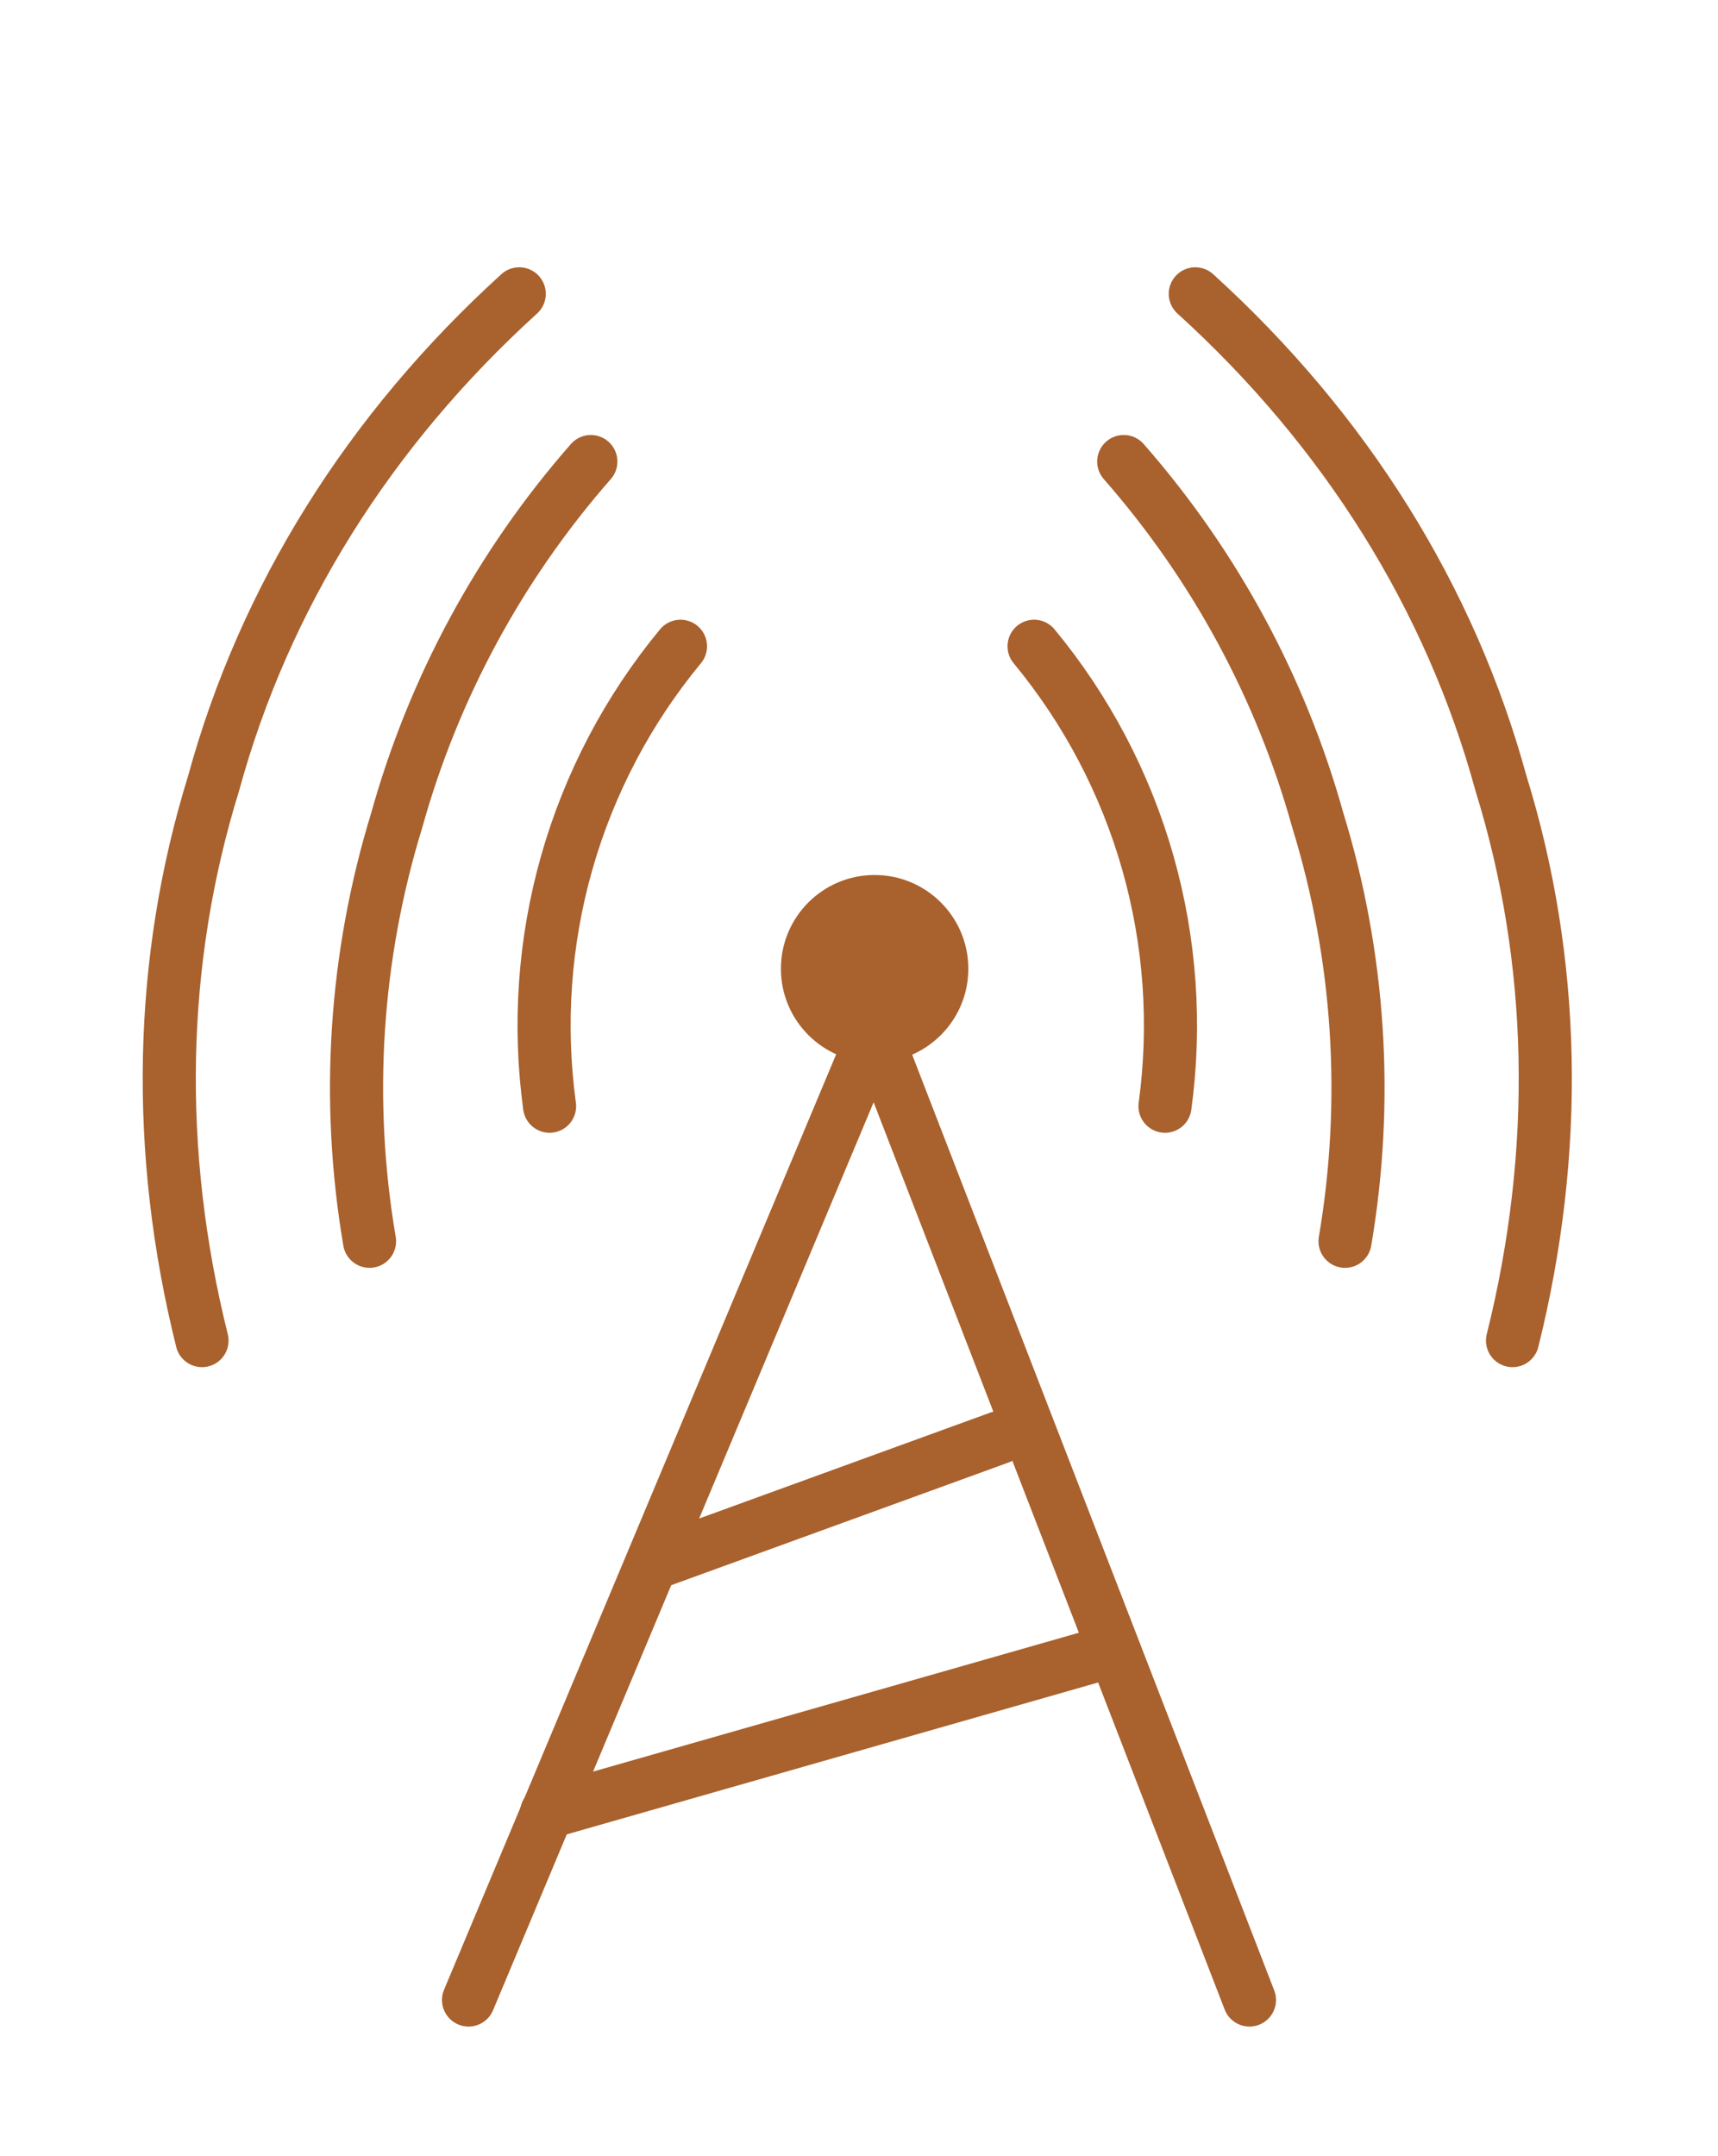 <svg width="55" height="69" viewBox="0 0 55 69" fill="none" xmlns="http://www.w3.org/2000/svg">
<g clip-path="url(#clip0_869_20079)" filter="url(#filter0_d_869_20079)">
<path d="M28 29L15 60" stroke="#A9612D" stroke-width="1.7" stroke-miterlimit="10" stroke-linecap="round"/>
<path d="M40 60L28 29" stroke="#A9612D" stroke-width="1.7" stroke-miterlimit="10" stroke-linecap="round"/>
<circle cx="28" cy="27" r="3" fill="#A9612D"/>
<path d="M16.623 5.403C11.809 9.774 8.46 15.135 6.838 21.067C5.08 26.74 4.953 32.83 6.467 38.899" stroke="#A9612D" stroke-width="1.7" stroke-miterlimit="10" stroke-linecap="round"/>
<path d="M11.83 35.721C11.063 31.215 11.361 26.604 12.701 22.248C13.883 18.009 16.005 14.089 18.915 10.77" stroke="#A9612D" stroke-width="1.7" stroke-miterlimit="10" stroke-linecap="round"/>
<path d="M17.594 31.399C17.237 28.785 17.425 26.131 18.145 23.6C18.866 21.069 20.104 18.714 21.785 16.681" stroke="#A9612D" stroke-width="1.7" stroke-miterlimit="10" stroke-linecap="round"/>
<path d="M38.266 5.403C43.081 9.774 46.43 15.135 48.052 21.067C49.81 26.74 49.936 32.83 48.422 38.899" stroke="#A9612D" stroke-width="1.7" stroke-miterlimit="10" stroke-linecap="round"/>
<path d="M43.06 35.721C43.827 31.215 43.529 26.604 42.188 22.248C41.007 18.009 38.885 14.089 35.975 10.77" stroke="#A9612D" stroke-width="1.7" stroke-miterlimit="10" stroke-linecap="round"/>
<path d="M37.296 31.399C37.653 28.785 37.465 26.131 36.745 23.6C36.024 21.069 34.786 18.714 33.105 16.681" stroke="#A9612D" stroke-width="1.7" stroke-miterlimit="10" stroke-linecap="round"/>
<path d="M17.5 54L35 49" stroke="#A9612D" stroke-width="1.7" stroke-linecap="round"/>
<path d="M21 46L32 42" stroke="#A9612D" stroke-width="1.7" stroke-linecap="round"/>
</g>
<defs>
<filter id="filter0_d_869_20079" x="-1" y="0" width="59" height="70" filterUnits="userSpaceOnUse" color-interpolation-filters="sRGB">
<feFlood flood-opacity="0" result="BackgroundImageFix"/>
<feColorMatrix in="SourceAlpha" type="matrix" values="0 0 0 0 0 0 0 0 0 0 0 0 0 0 0 0 0 0 127 0" result="hardAlpha"/>
<feOffset dy="4"/>
<feGaussianBlur stdDeviation="2"/>
<feComposite in2="hardAlpha" operator="out"/>
<feColorMatrix type="matrix" values="0 0 0 0 0 0 0 0 0 0 0 0 0 0 0 0 0 0 0.25 0"/>
<feBlend mode="normal" in2="BackgroundImageFix" result="effect1_dropShadow_869_20079"/>
<feBlend mode="normal" in="SourceGraphic" in2="effect1_dropShadow_869_20079" result="shape"/>
</filter>
<clipPath id="clip0_869_20079">
<rect width="51" height="62" fill="white" transform="translate(3)"/>
</clipPath>
</defs>
</svg>
